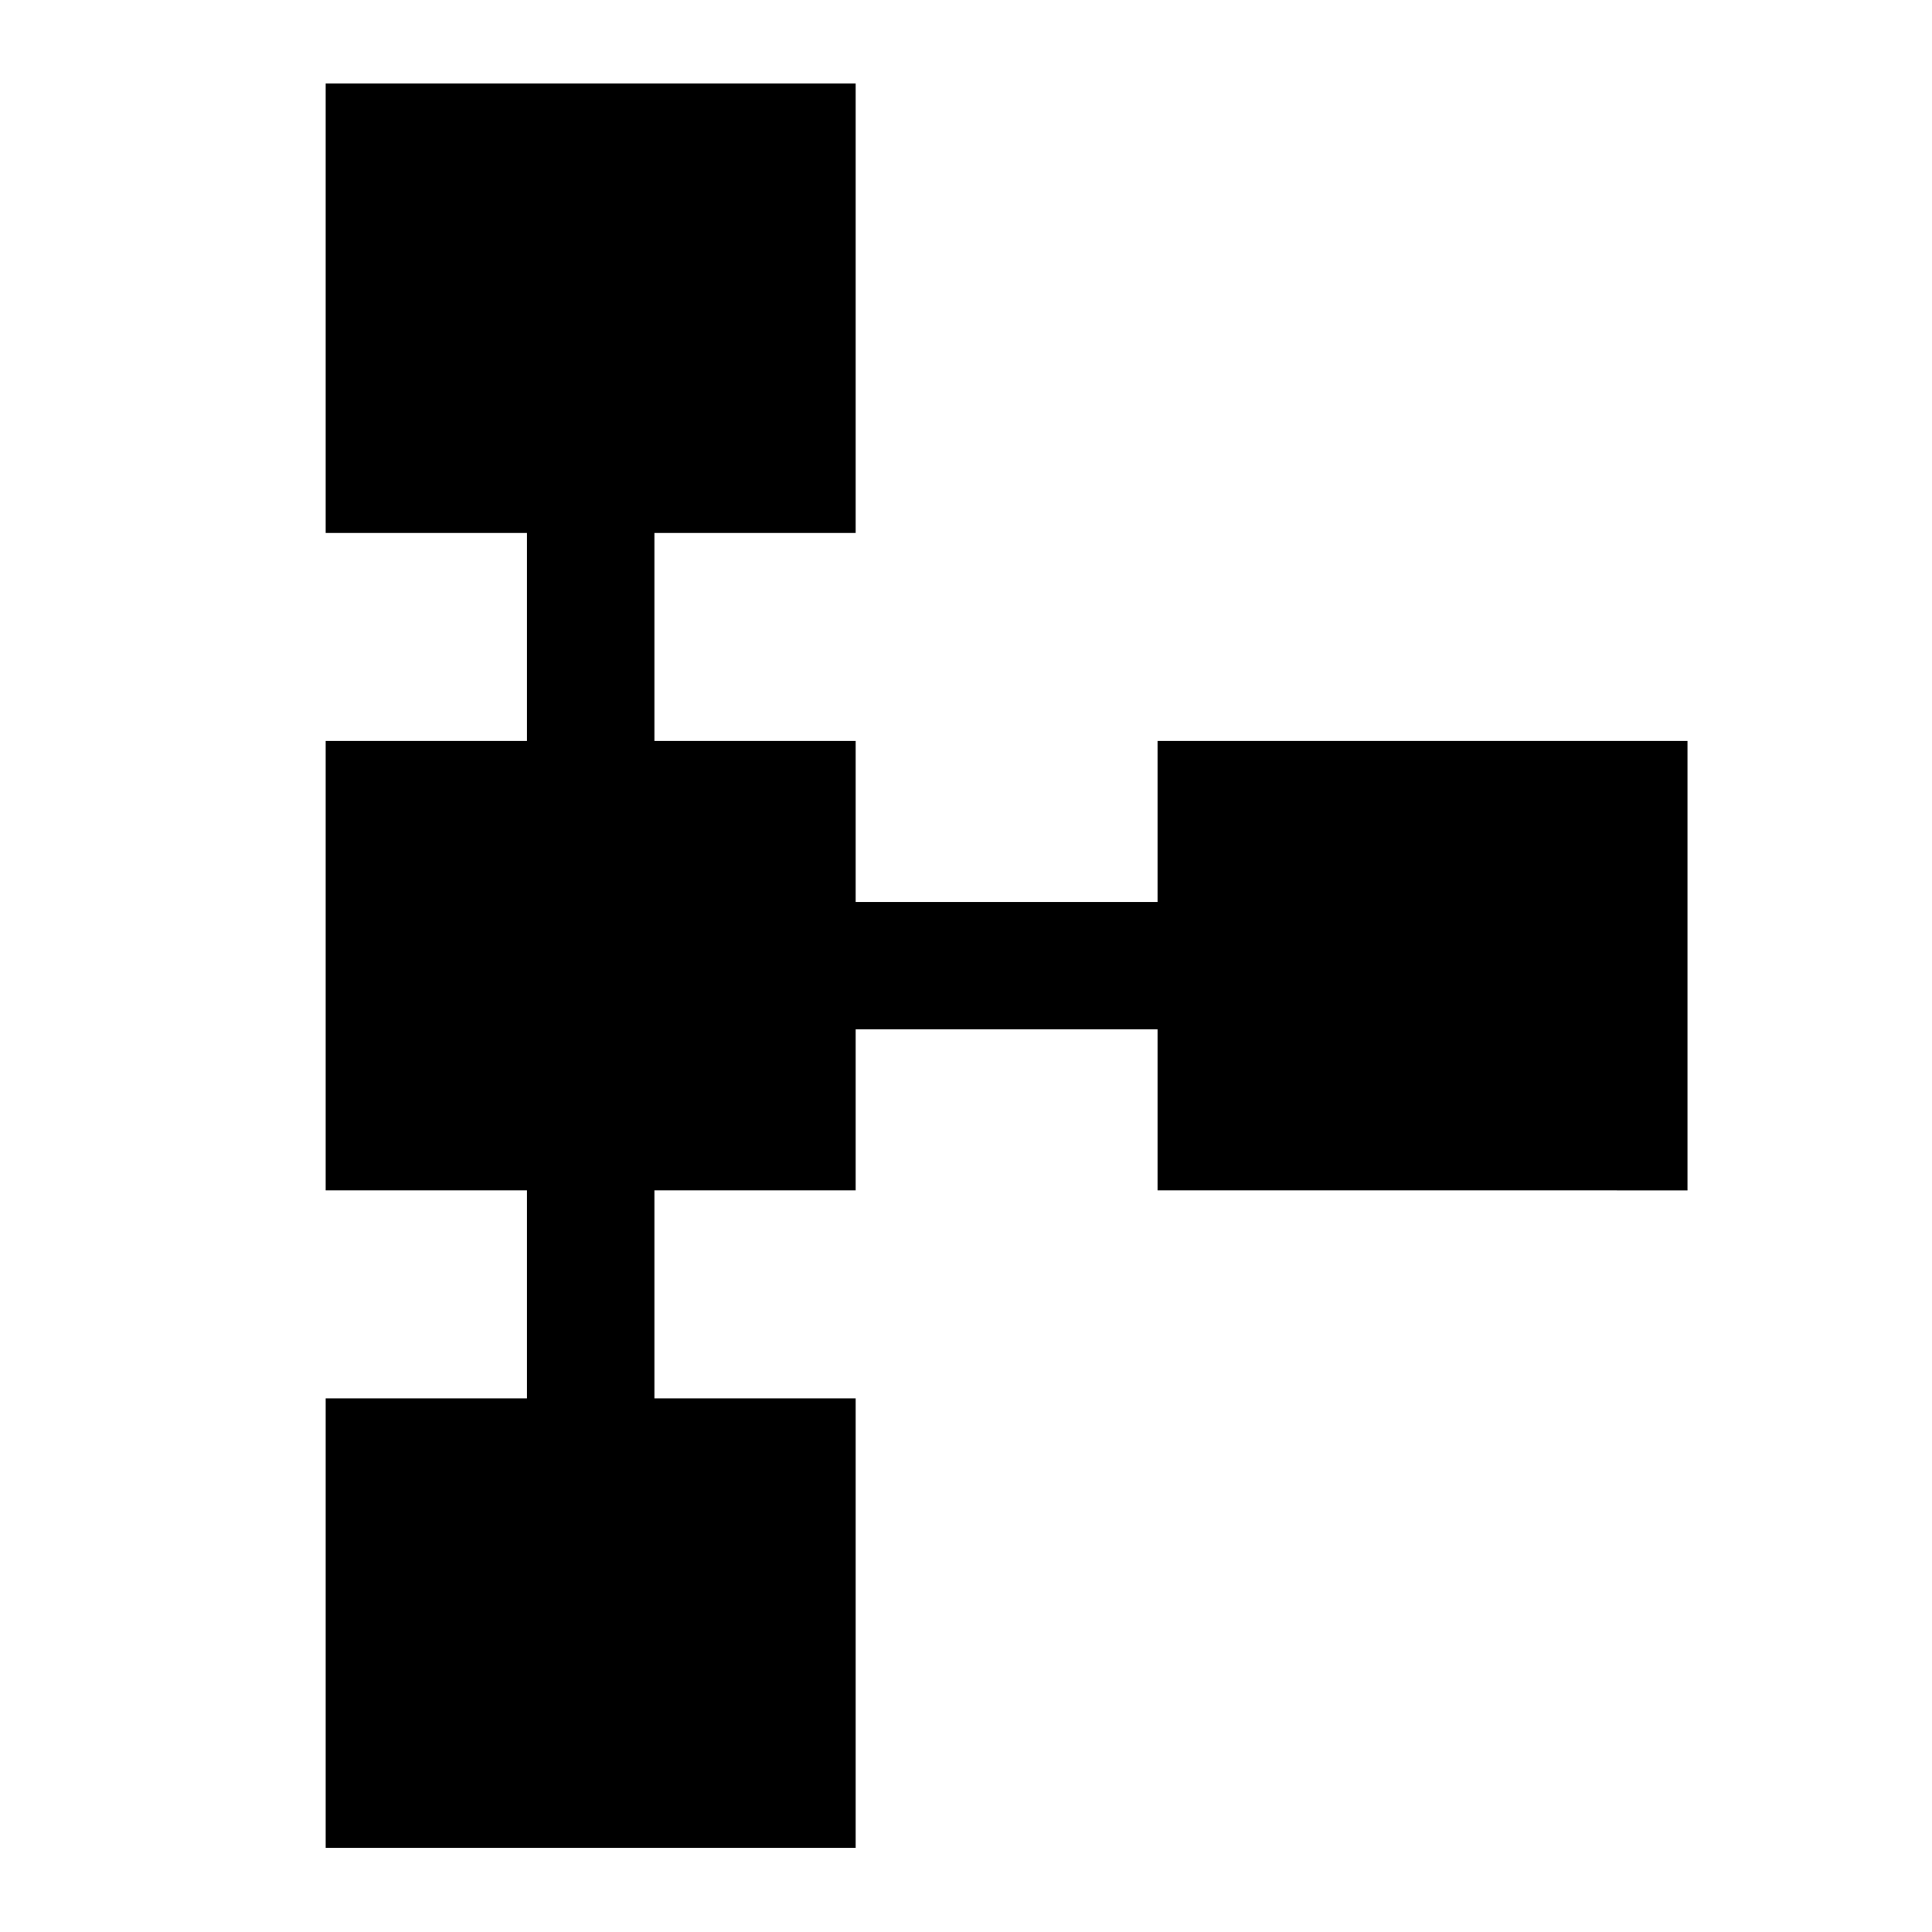 <svg xmlns="http://www.w3.org/2000/svg" height="40" viewBox="0 -960 960 960" width="40"><path d="M161.83-41.83v-223.34h100V-368.5h-100v-223.33h100v-103.34h-100V-918.5h263.34v223.33h-100v103.34h100v80h150v-80H838.5v223.33H575.17v-80h-150v80h-100v103.33h100v223.34H161.83Z"/></svg>